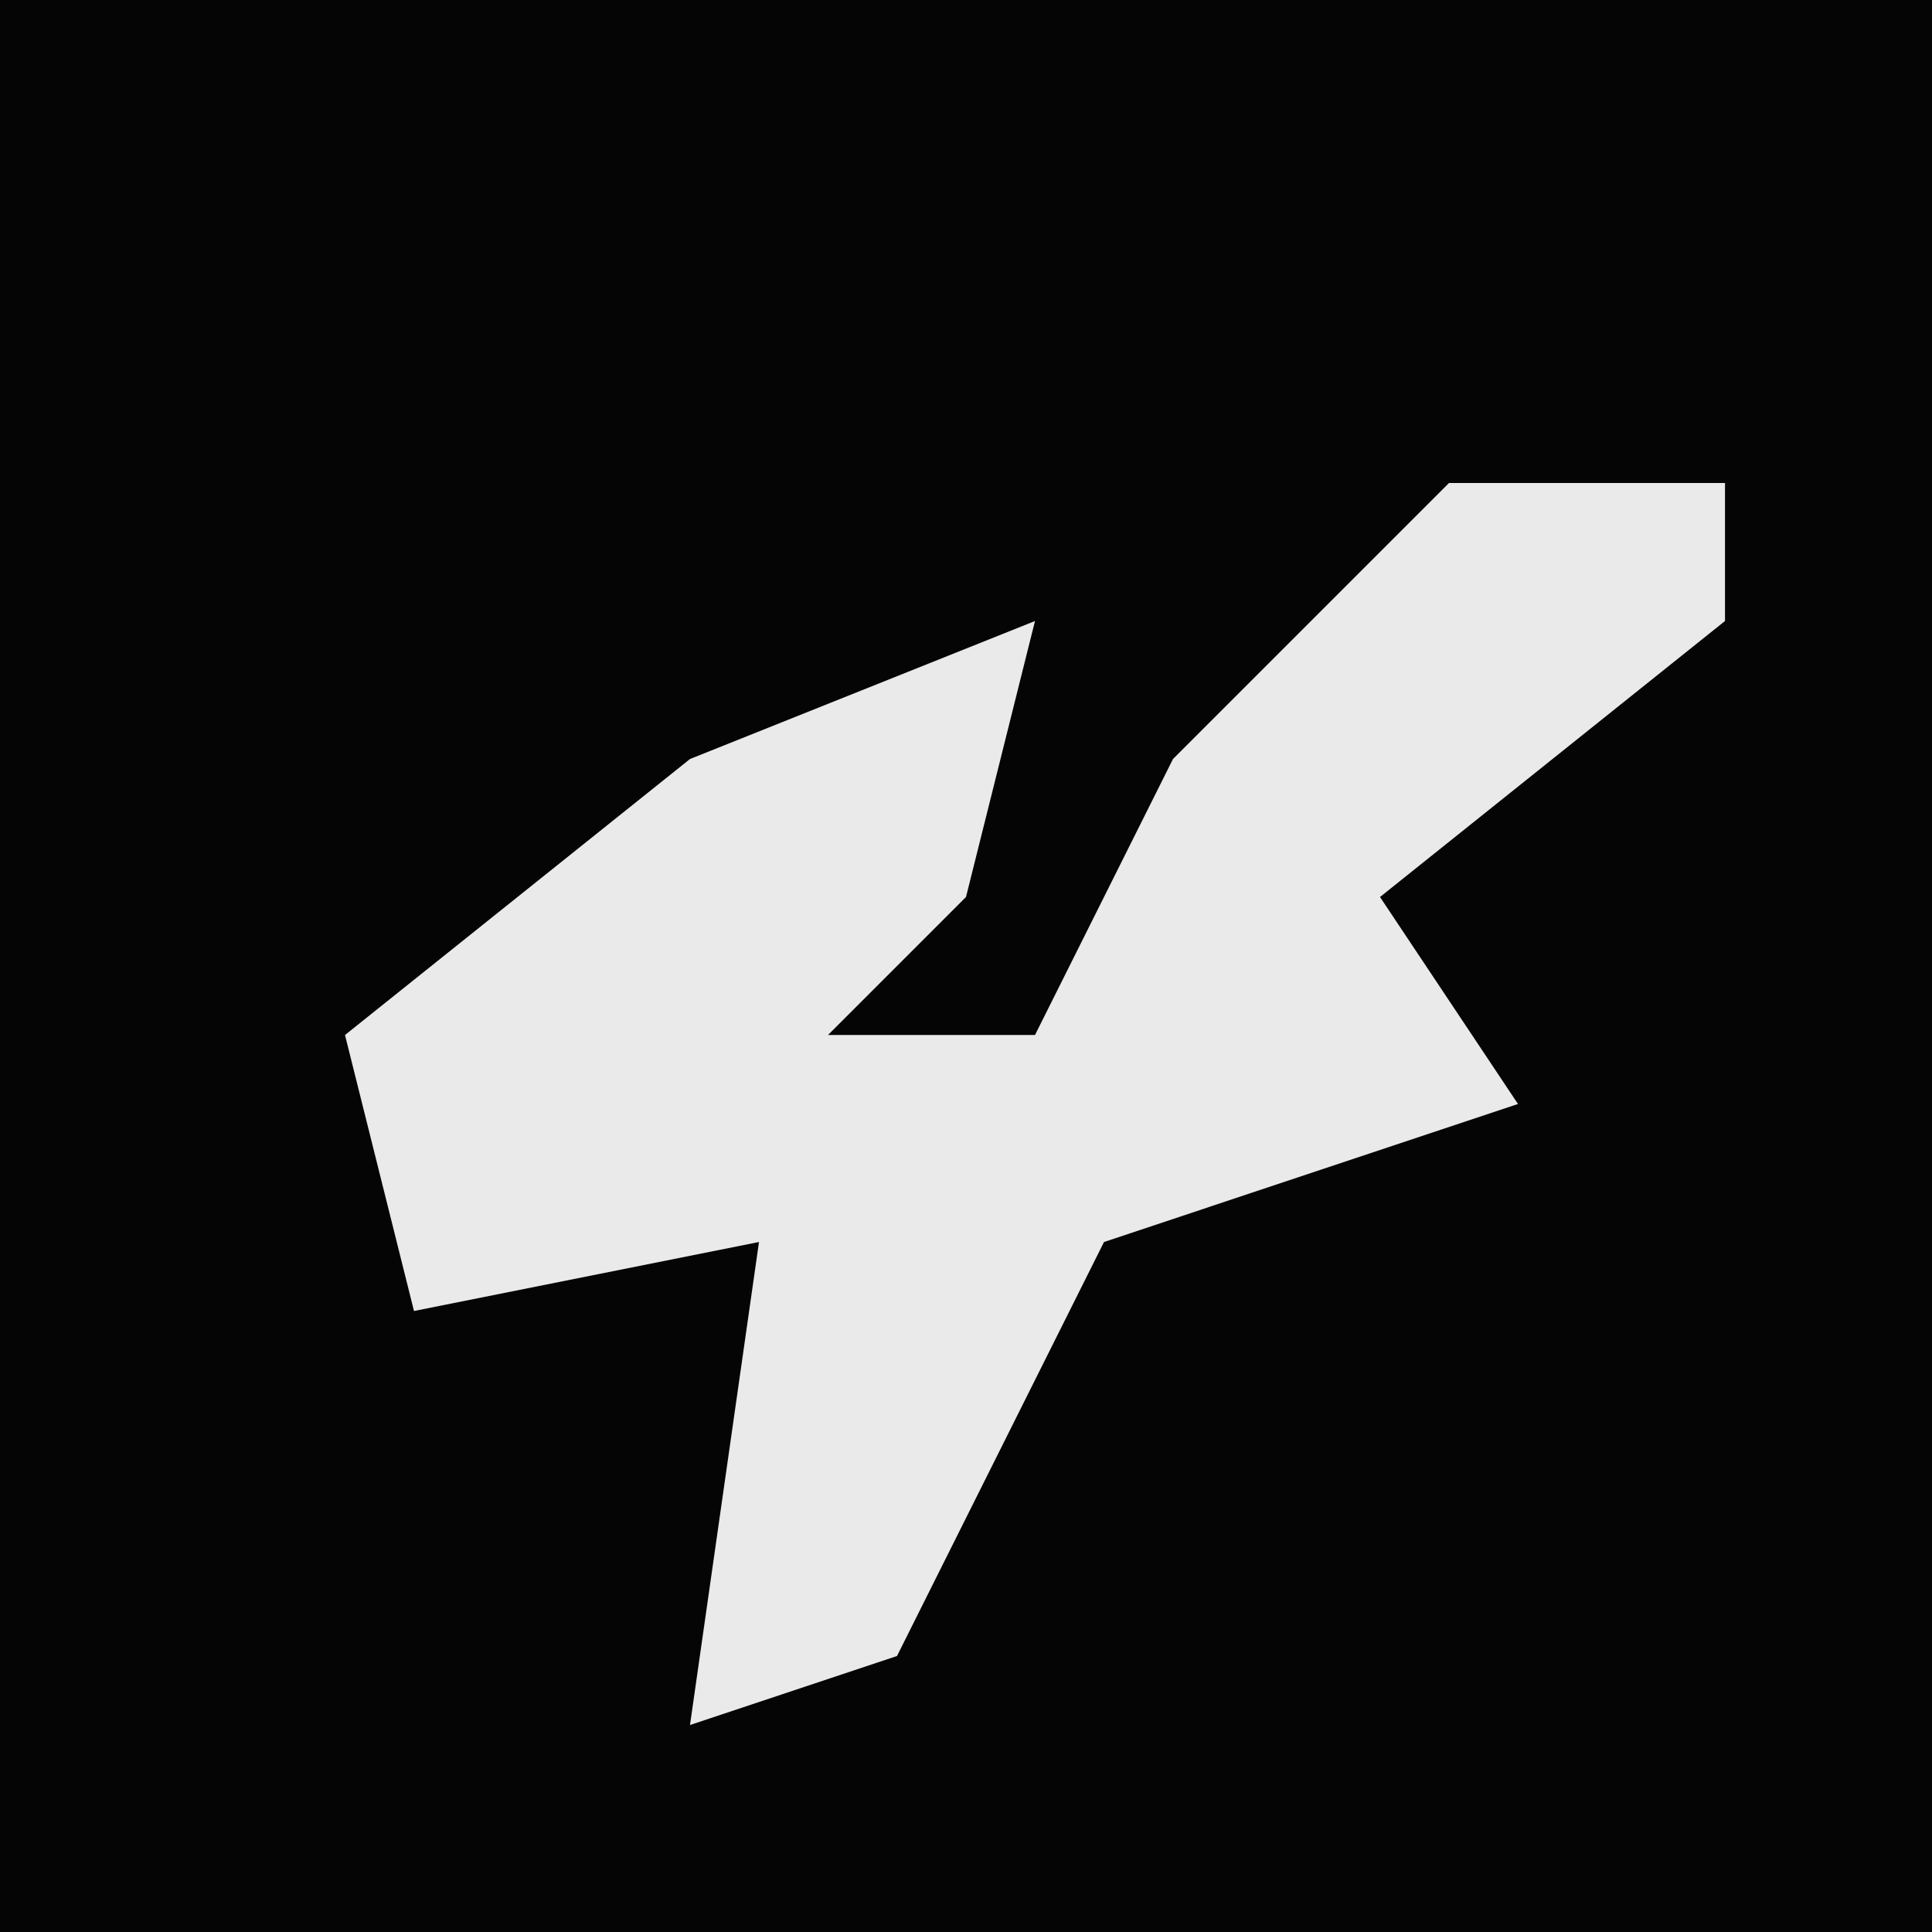 <?xml version="1.0" encoding="UTF-8"?>
<svg version="1.1" xmlns="http://www.w3.org/2000/svg" width="28" height="28">
<path d="M0,0 L28,0 L28,28 L0,28 Z " fill="#050505" transform="translate(0,0)"/>
<path d="M0,0 L4,0 L4,2 L-1,6 L1,9 L-5,11 L-8,17 L-11,18 L-10,11 L-15,12 L-16,8 L-11,4 L-6,2 L-7,6 L-9,8 L-6,8 L-4,4 Z " fill="#EAEAEA" transform="translate(21,7)"/>
</svg>
